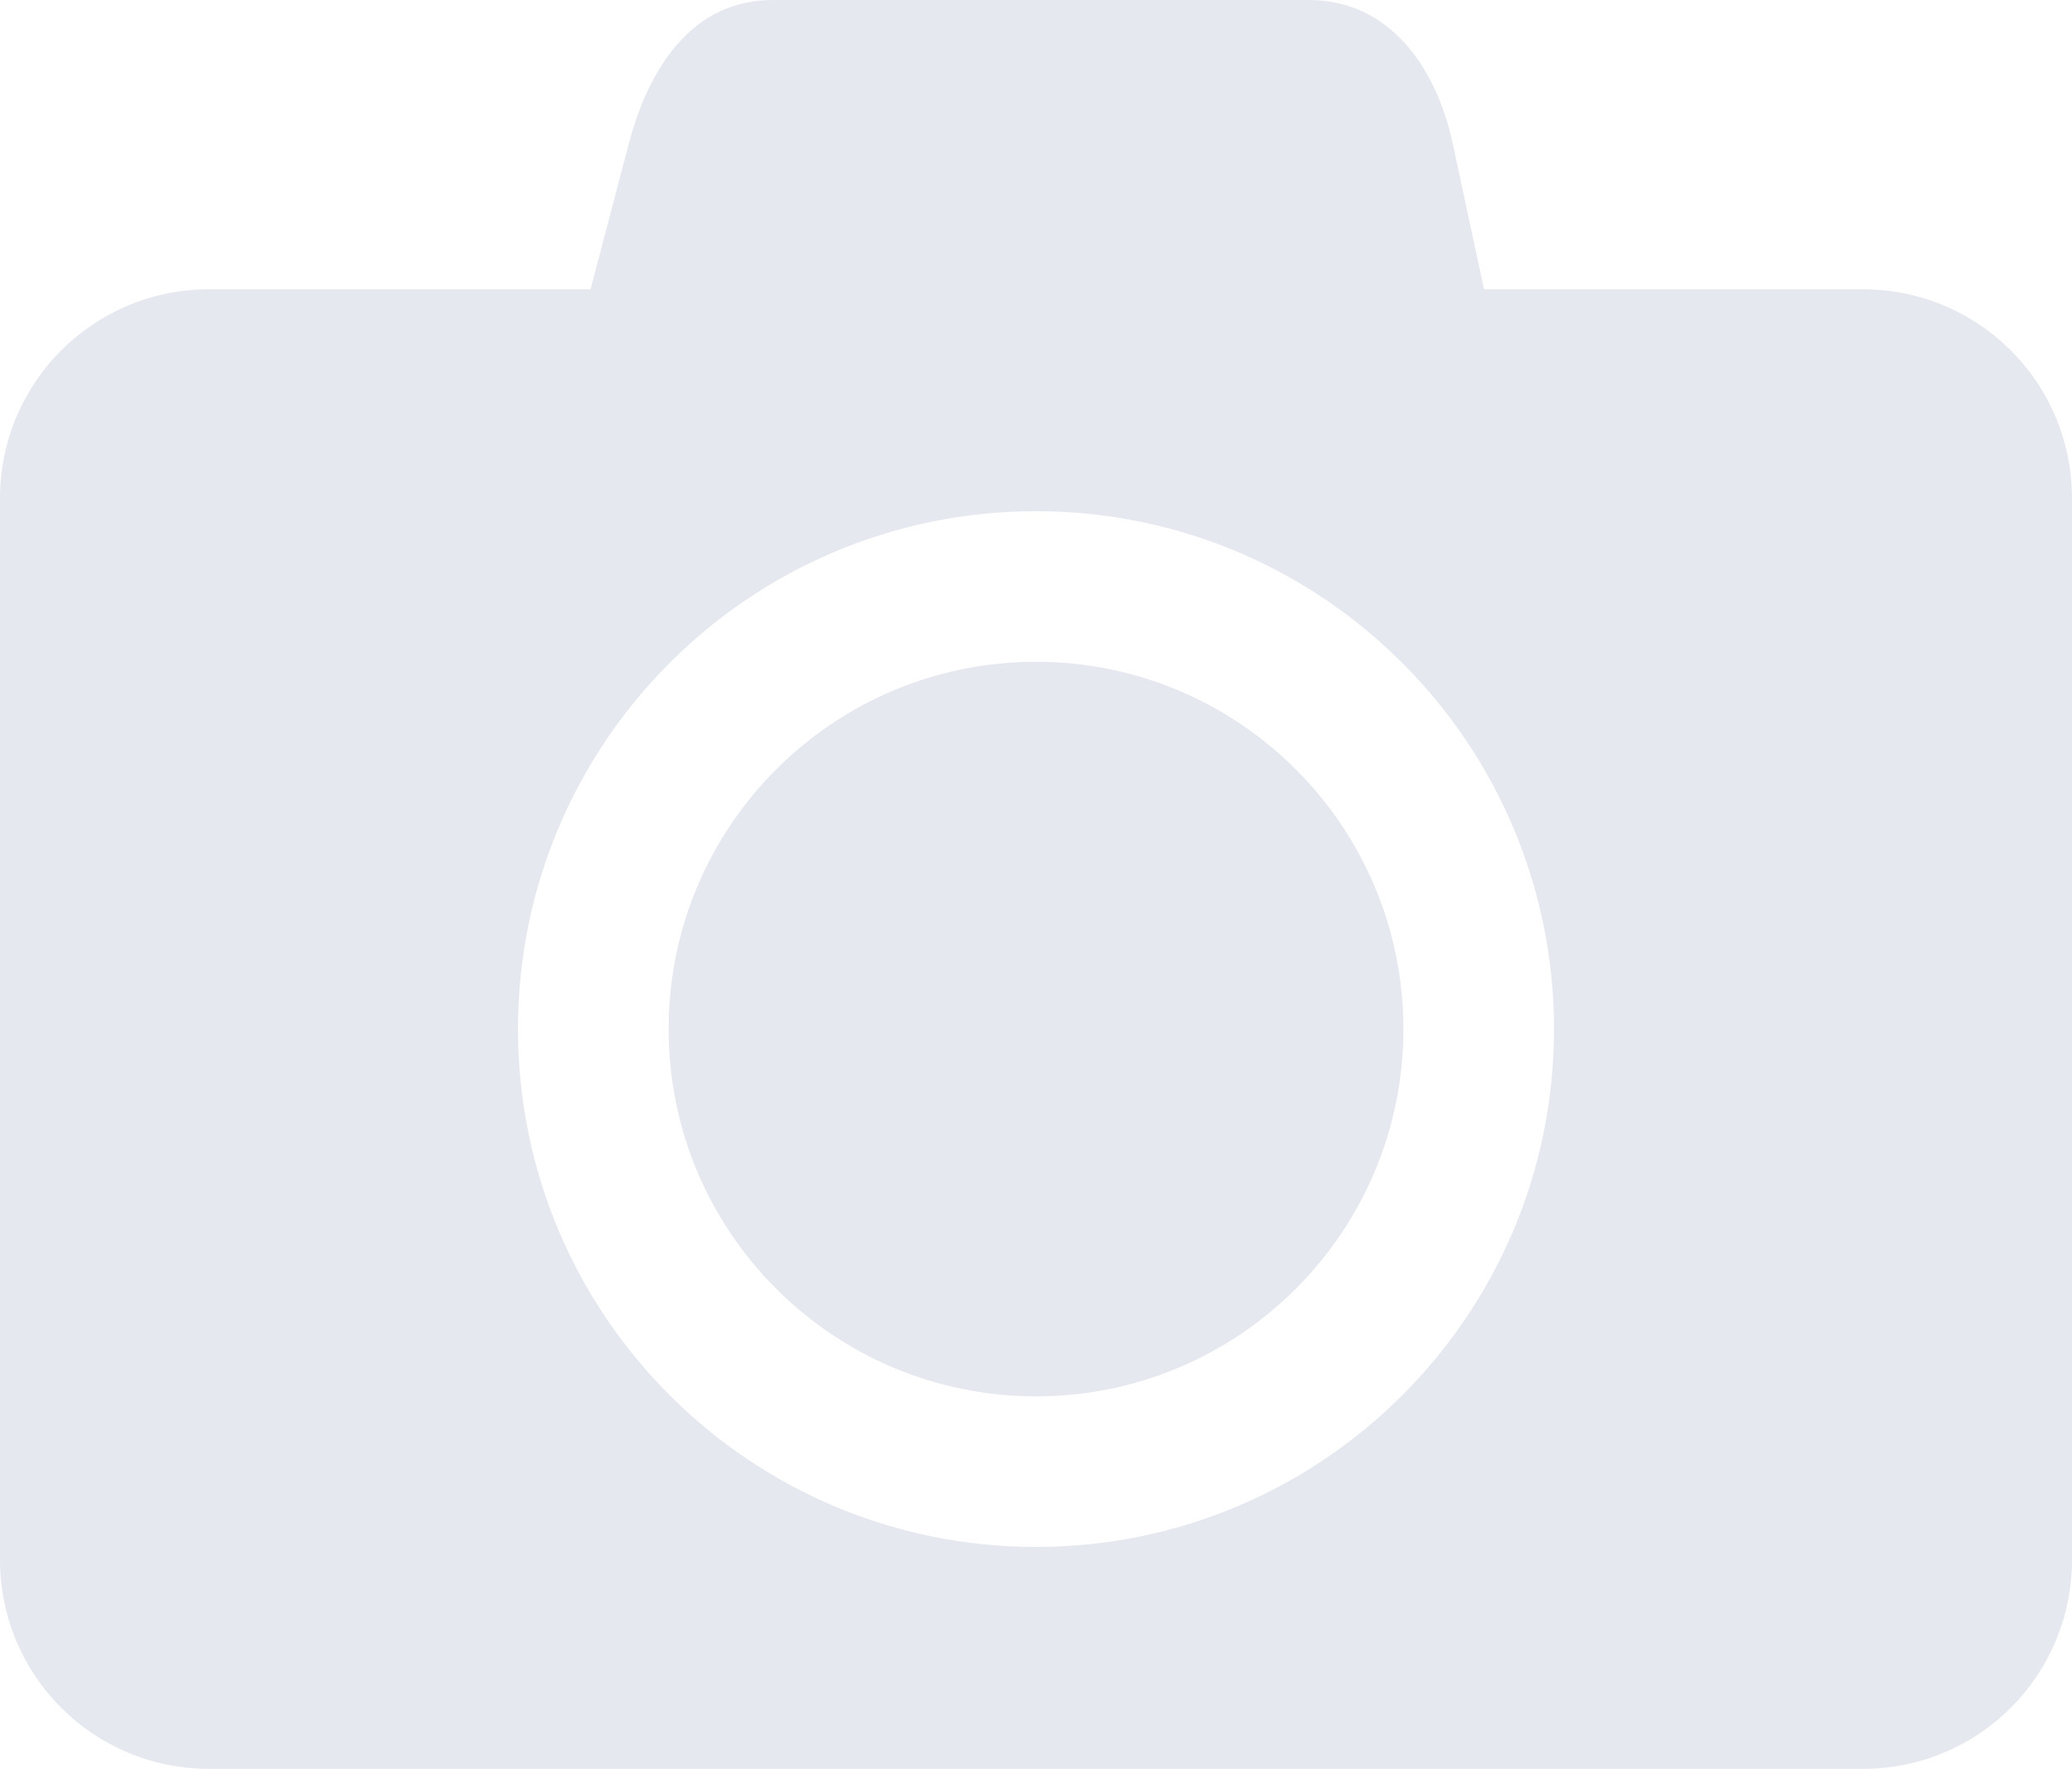 <?xml version="1.0" encoding="UTF-8" standalone="no"?>
<!-- Created with Inkscape (http://www.inkscape.org/) -->

<svg
   xmlns:dc="http://purl.org/dc/elements/1.1/"
   xmlns:cc="http://creativecommons.org/ns#"
   xmlns:rdf="http://www.w3.org/1999/02/22-rdf-syntax-ns#"
   xmlns:svg="http://www.w3.org/2000/svg"
   xmlns="http://www.w3.org/2000/svg"
   xmlns:sodipodi="http://sodipodi.sourceforge.net/DTD/sodipodi-0.dtd"
   xmlns:inkscape="http://www.inkscape.org/namespaces/inkscape"
   width="224"
   height="191.281"
   id="svg4383"
   version="1.1"
   inkscape:version="0.48.4 r9939"
   sodipodi:docname="camera.svg">
  <defs
     id="defs4385" />
  <sodipodi:namedview
     id="base"
     pagecolor="#ffffff"
     bordercolor="#666666"
     borderopacity="1.0"
     inkscape:pageopacity="0.0"
     inkscape:pageshadow="2"
     inkscape:zoom="0.35"
     inkscape:cx="112"
     inkscape:cy="95.640647"
     inkscape:document-units="px"
     inkscape:current-layer="layer1"
     showgrid="false"
     fit-margin-top="0"
     fit-margin-left="0"
     fit-margin-right="0"
     fit-margin-bottom="0"
     inkscape:window-width="708"
     inkscape:window-height="423"
     inkscape:window-x="200"
     inkscape:window-y="200"
     inkscape:window-maximized="0" />
  <g
     inkscape:label="Layer 1"
     inkscape:groupmode="layer"
     id="layer1"
     transform="translate(-263,-436.722)">
    <path
       inkscape:connector-curvature="0"
       style="fill:#e5e8ef;fill-opacity:1;stroke:none"
       d="m 346.531,436.722 c -8.618,0 -13.379,7.226 -15.562,15.563 l -4.125,15.719 -41.219,0 c -12.536,0 -22.625,10.089 -22.625,22.625 l 0,114.75 c 0,12.536 10.089,22.625 22.625,22.625 l 178.75,0 c 12.536,0 22.625,-10.089 22.625,-22.625 l 0,-114.75 c 0,-12.536 -10.089,-22.625 -22.625,-22.625 l -40.938,0 -3.375,-15.719 c -1.806,-8.427 -6.944,-15.563 -15.562,-15.563 l -57.969,0 z M 375,492.003 c 30.911,0 55.977,25.057 56,55.969 l 0,0.031 c 0,30.928 -25.072,56 -56,56 -30.928,0 -56,-25.072 -56,-56 0,-30.928 25.072,-56 56,-56 z m 0,16.281 c -21.938,0 -39.719,17.781 -39.719,39.719 0,21.938 17.781,39.719 39.719,39.719 21.938,0 39.719,-17.781 39.719,-39.719 l 0,-0.031 c -0.017,-21.926 -17.793,-39.687 -39.719,-39.687 z"
       id="rect4302" />
  </g>
</svg>

